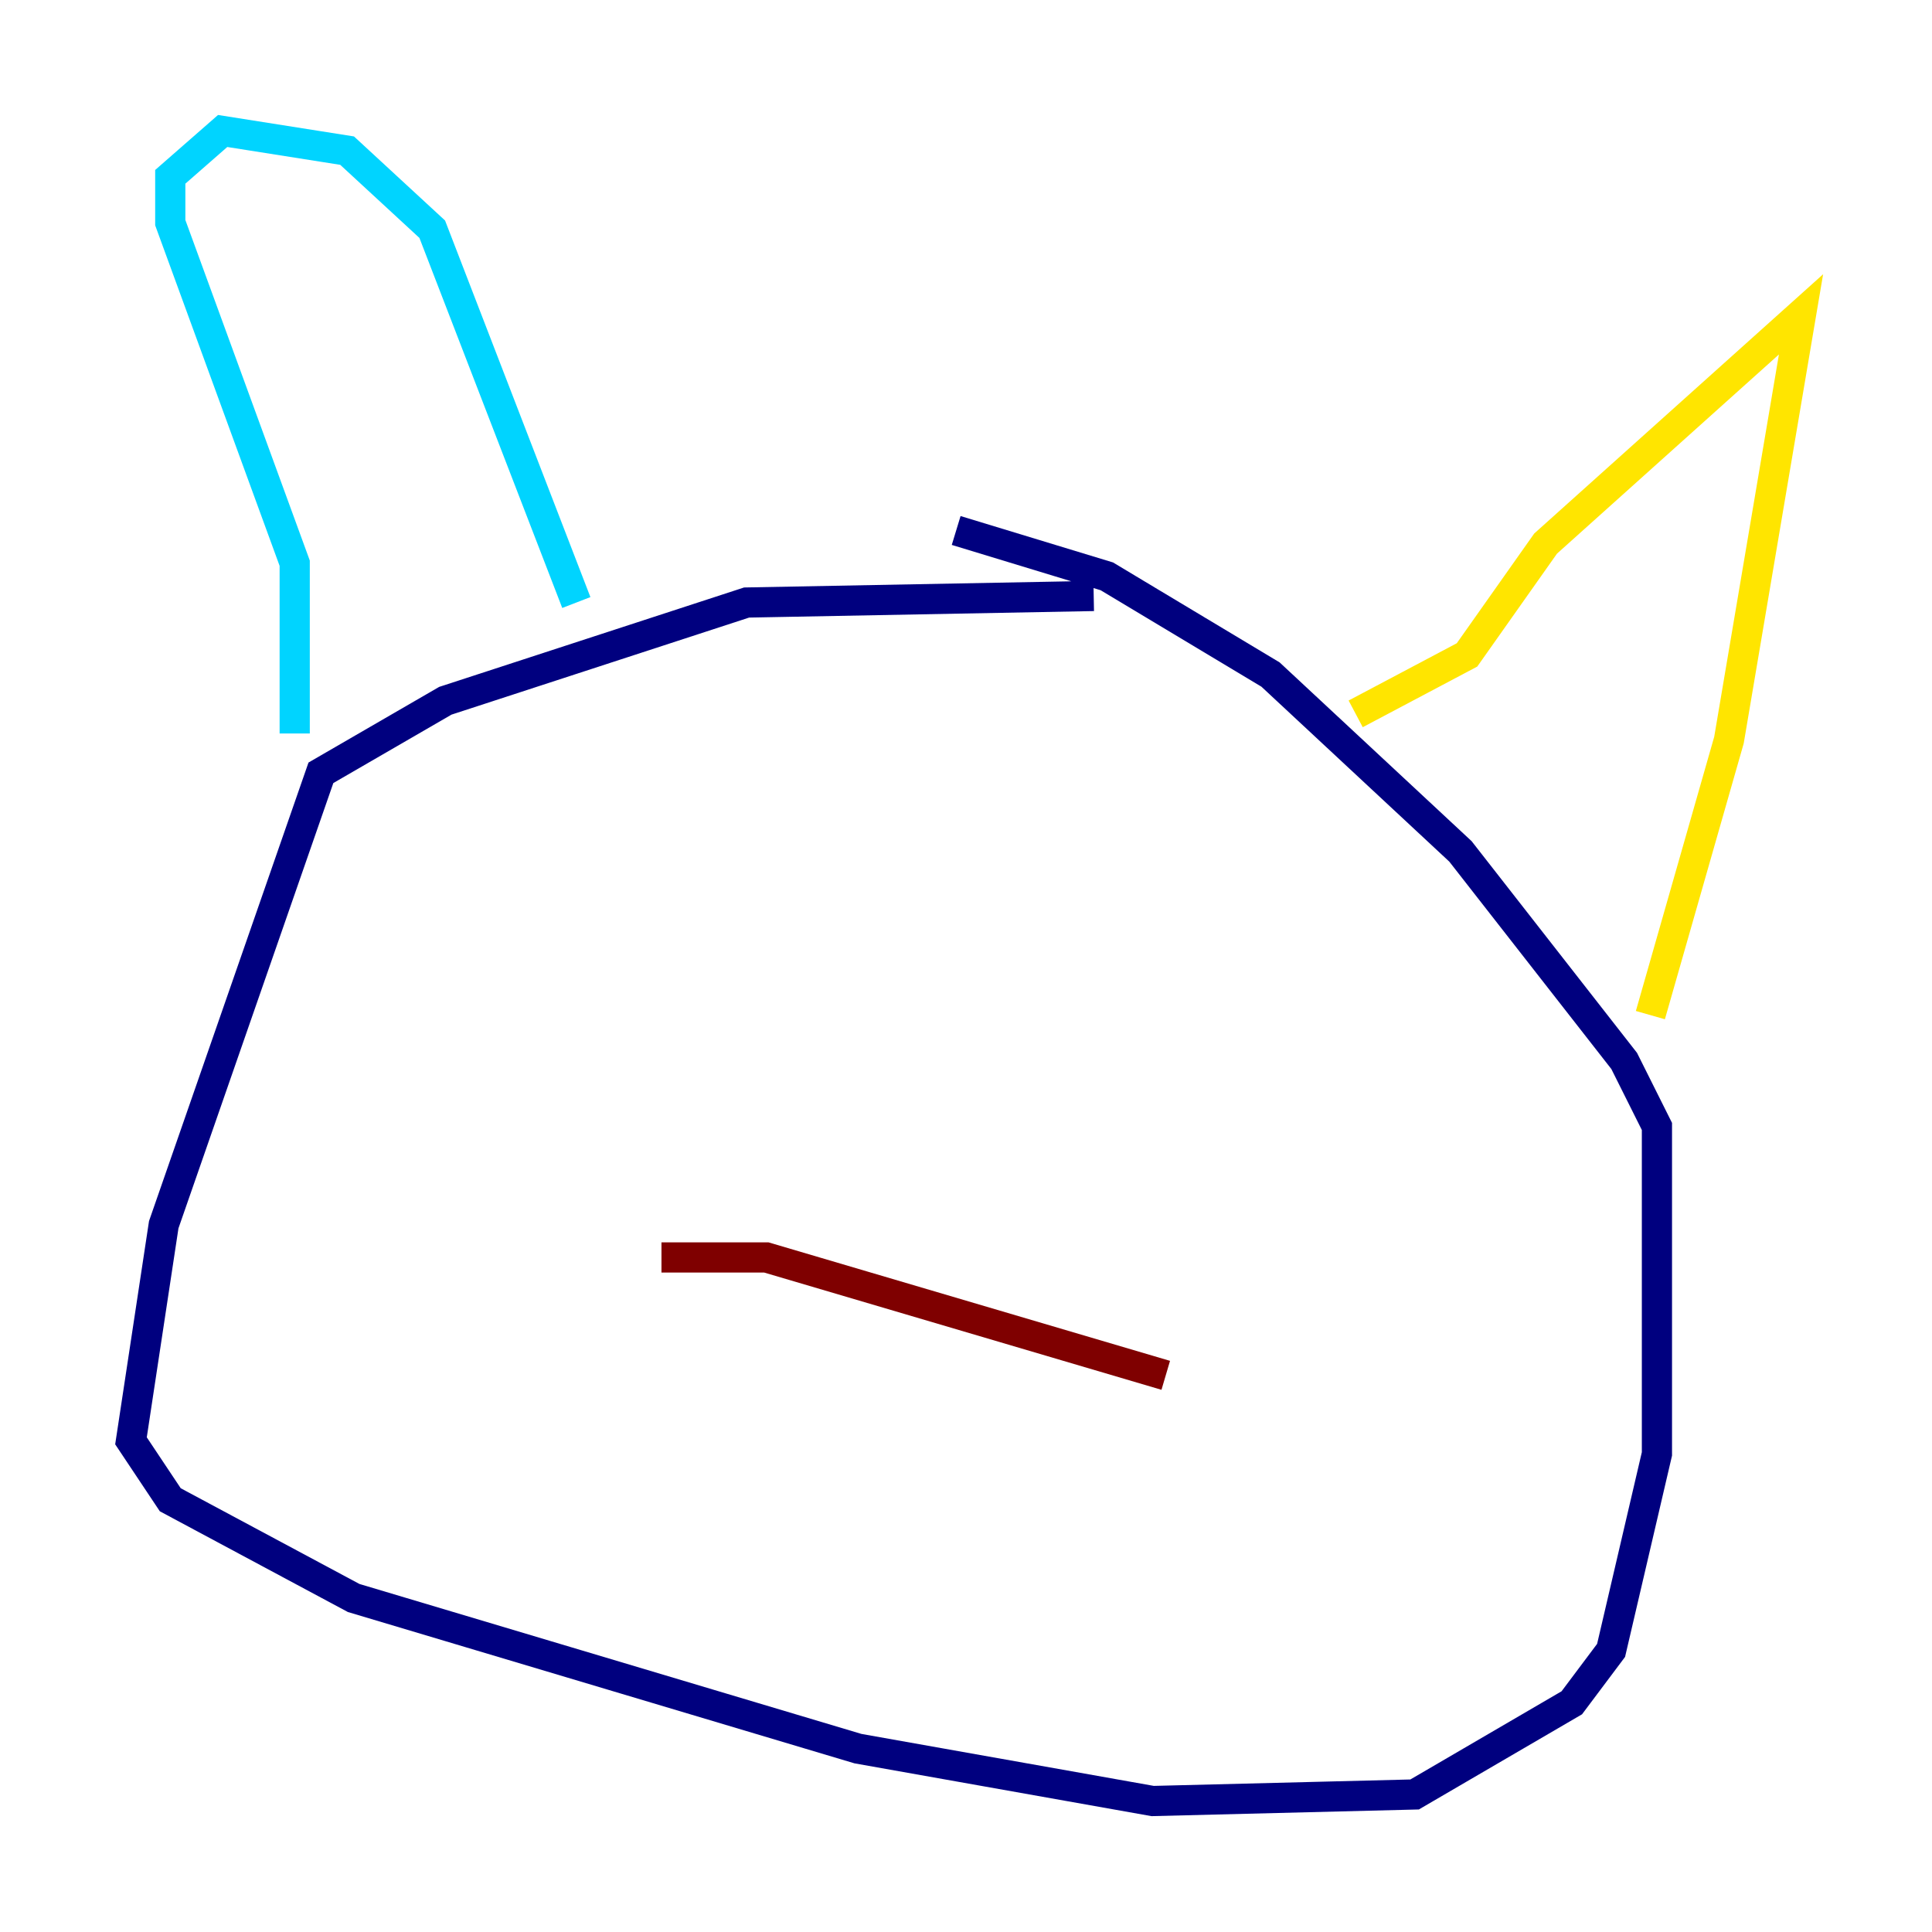<?xml version="1.0" encoding="utf-8" ?>
<svg baseProfile="tiny" height="128" version="1.2" viewBox="0,0,128,128" width="128" xmlns="http://www.w3.org/2000/svg" xmlns:ev="http://www.w3.org/2001/xml-events" xmlns:xlink="http://www.w3.org/1999/xlink"><defs /><polyline fill="none" points="72.461,39.485 49.464,39.919 29.505,46.427 21.261,51.2 10.848,81.139 8.678,95.458 11.281,99.363 23.43,105.871 56.841,115.851 76.366,119.322 93.722,118.888 104.136,112.814 106.739,109.342 109.776,96.325 109.776,74.63 107.607,70.291 96.759,56.407 84.176,44.691 73.329,38.183 63.349,35.146" stroke="#00007f" stroke-width="2" /><polyline fill="none" points="19.525,48.597 19.525,37.315 11.281,14.752 11.281,11.715 14.752,8.678 22.997,9.98 28.637,15.186 38.183,39.919" stroke="#00d4ff" stroke-width="2" /><polyline fill="none" points="89.817,47.295 97.193,43.39 102.4,36.014 119.322,20.827 114.549,49.031 109.342,67.254" stroke="#ffe500" stroke-width="2" /><polyline fill="none" points="43.824,83.308 50.766,83.308 77.234,91.119" stroke="#7f0000" stroke-width="2" /></svg>